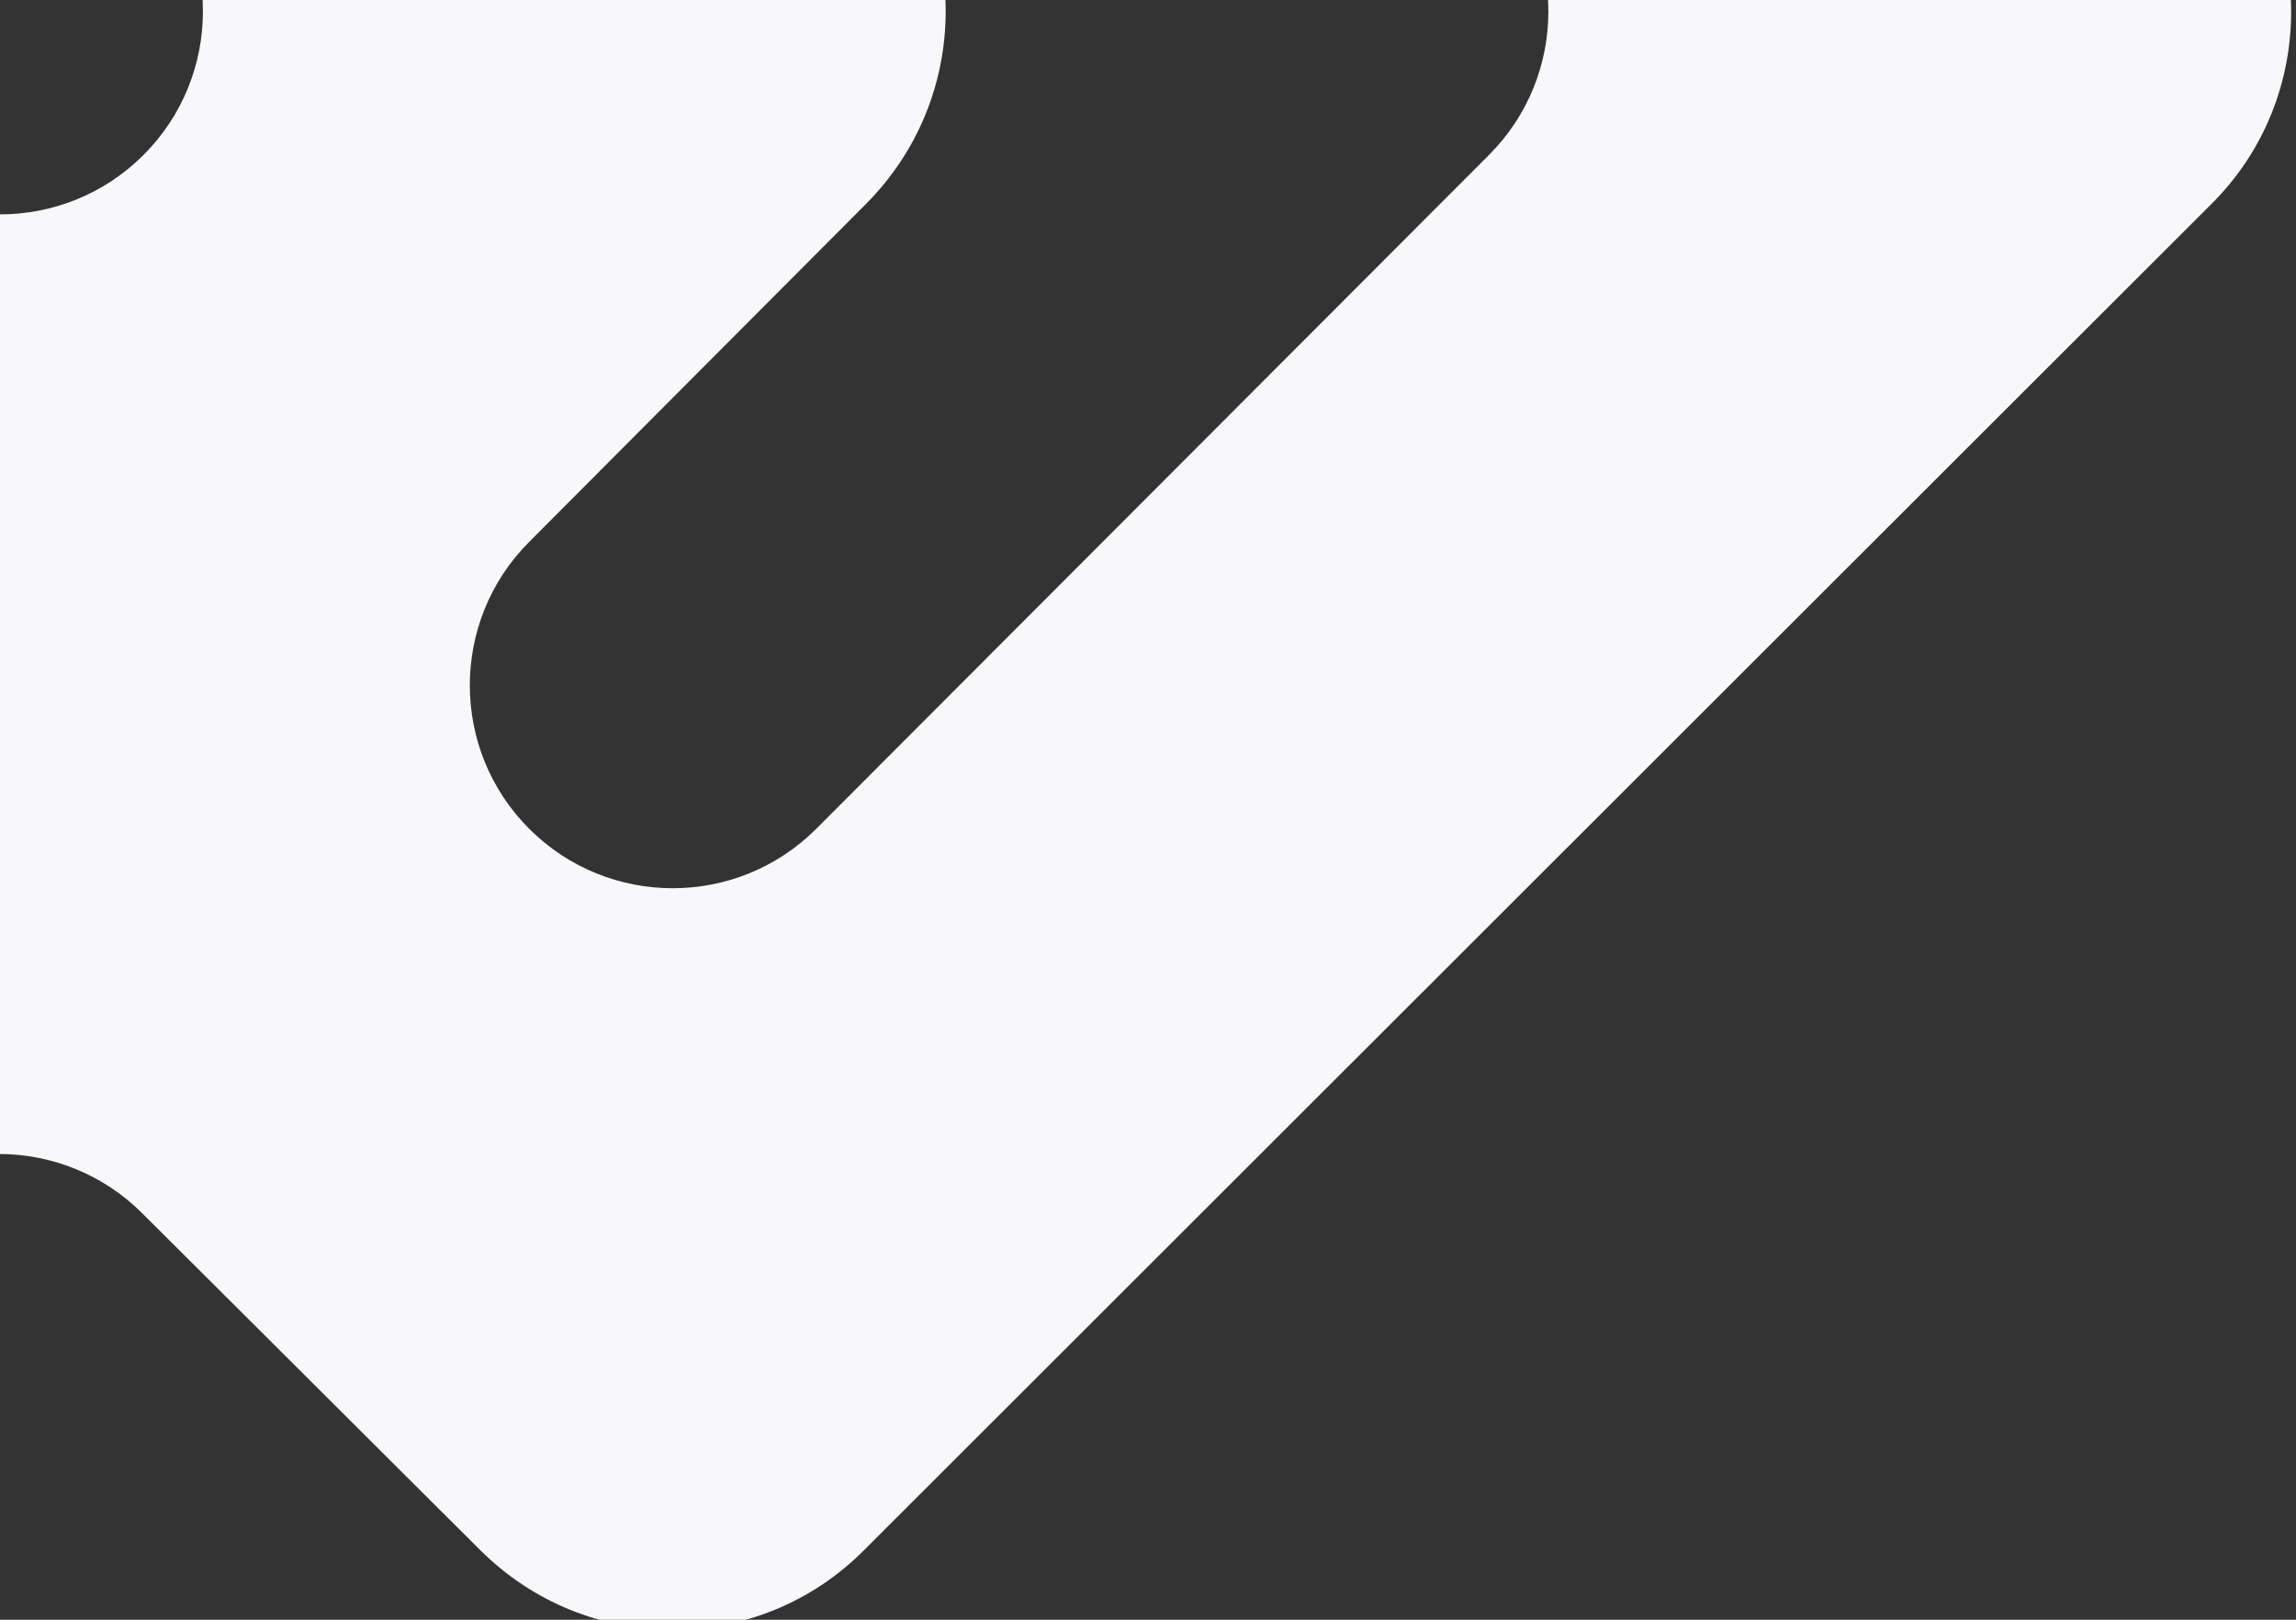<?xml version="1.0" encoding="utf-8"?>
<!-- Generator: Adobe Illustrator 26.0.1, SVG Export Plug-In . SVG Version: 6.00 Build 0)  -->
<svg version="1.1" id="Calque_1" xmlns="http://www.w3.org/2000/svg" xmlns:xlink="http://www.w3.org/1999/xlink" x="0px" y="0px"
	 viewBox="0 0 200 141.1" style="enable-background:new 0 0 200 141.1;" xml:space="preserve">
<rect x="0" y="0" width="200" height="141.1" fill="#333333" stroke="none"/>
<style type="text/css">
	.st0{clip-path:url(#SVGID_00000150797610182707985350000016347765863199698305_);}
	.st1{fill:#F8F8FA;}
</style>
<g>
	<defs>
		<rect id="SVGID_1_" width="200" height="141.1"/>
	</defs>
	<clipPath id="SVGID_00000144322444859742999420000008561403436019507635_">
		<use xlink:href="#SVGID_1_"  style="overflow:visible;"/>
	</clipPath>
	<g style="clip-path:url(#SVGID_00000144322444859742999420000008561403436019507635_);">
		<g id="Groupe_de_masques_60">
			<path id="Tracé_5621" class="st1" d="M192.6-15.8L71.1-137.3c-6.9-6.9-18.1-6.9-25,0l0,0l-33.6,33.6c-6.9,6.9-18.1,6.9-25,0
				l-33.6-33.6c-6.9-6.9-18.1-6.9-25,0L-192.6-15.8c-9.3,9.3-9.3,24.3,0,33.6L-75.4,135c9.3,9.3,24.3,9.3,33.5,0l0,0l29.3-29.3
				c6.9-6.9,18.1-6.9,25,0L41.8,135c9.3,9.3,24.3,9.3,33.5,0l0,0L192.6,17.8C201.9,8.6,201.9-6.5,192.6-15.8
				C192.6-15.7,192.6-15.7,192.6-15.8L192.6-15.8L192.6-15.8z M-71.1,72.2l-58.6-58.6c-6.9-6.9-6.9-18.1,0-25l58.6-58.6
				c6.9-6.9,18.1-6.9,25,0l0,0c6.9,6.9,6.9,18.1,0,25l-29.3,29.3c-9.3,9.3-9.3,24.3,0,33.5l0,0l29.3,29.3c6.9,6.9,6.9,18.1,0,25l0,0
				C-53,79-64.2,79-71.1,72.2z M12.5-11.5L12.5-11.5c6.9,6.9,6.9,18.1,0,25l0,0c-6.9,6.9-18.1,6.9-25,0l0,0c-6.9-6.9-6.9-18.1,0-25
				l0,0C-5.6-18.4,5.6-18.4,12.5-11.5z M75.4,17.8c9.3-9.3,9.3-24.3,0-33.6L46.1-45.1c-6.9-6.9-6.9-18.1,0-25l0,0l0,0
				c6.9-6.9,18.1-6.9,25,0l58.6,58.6c6.9,6.9,6.9,18.1,0,25L71.1,72.2c-6.9,6.9-18.1,6.9-25,0l0,0c-6.9-6.9-6.9-18.1,0-25L75.4,17.8
				z"/>
		</g>
	</g>
</g>
</svg>

